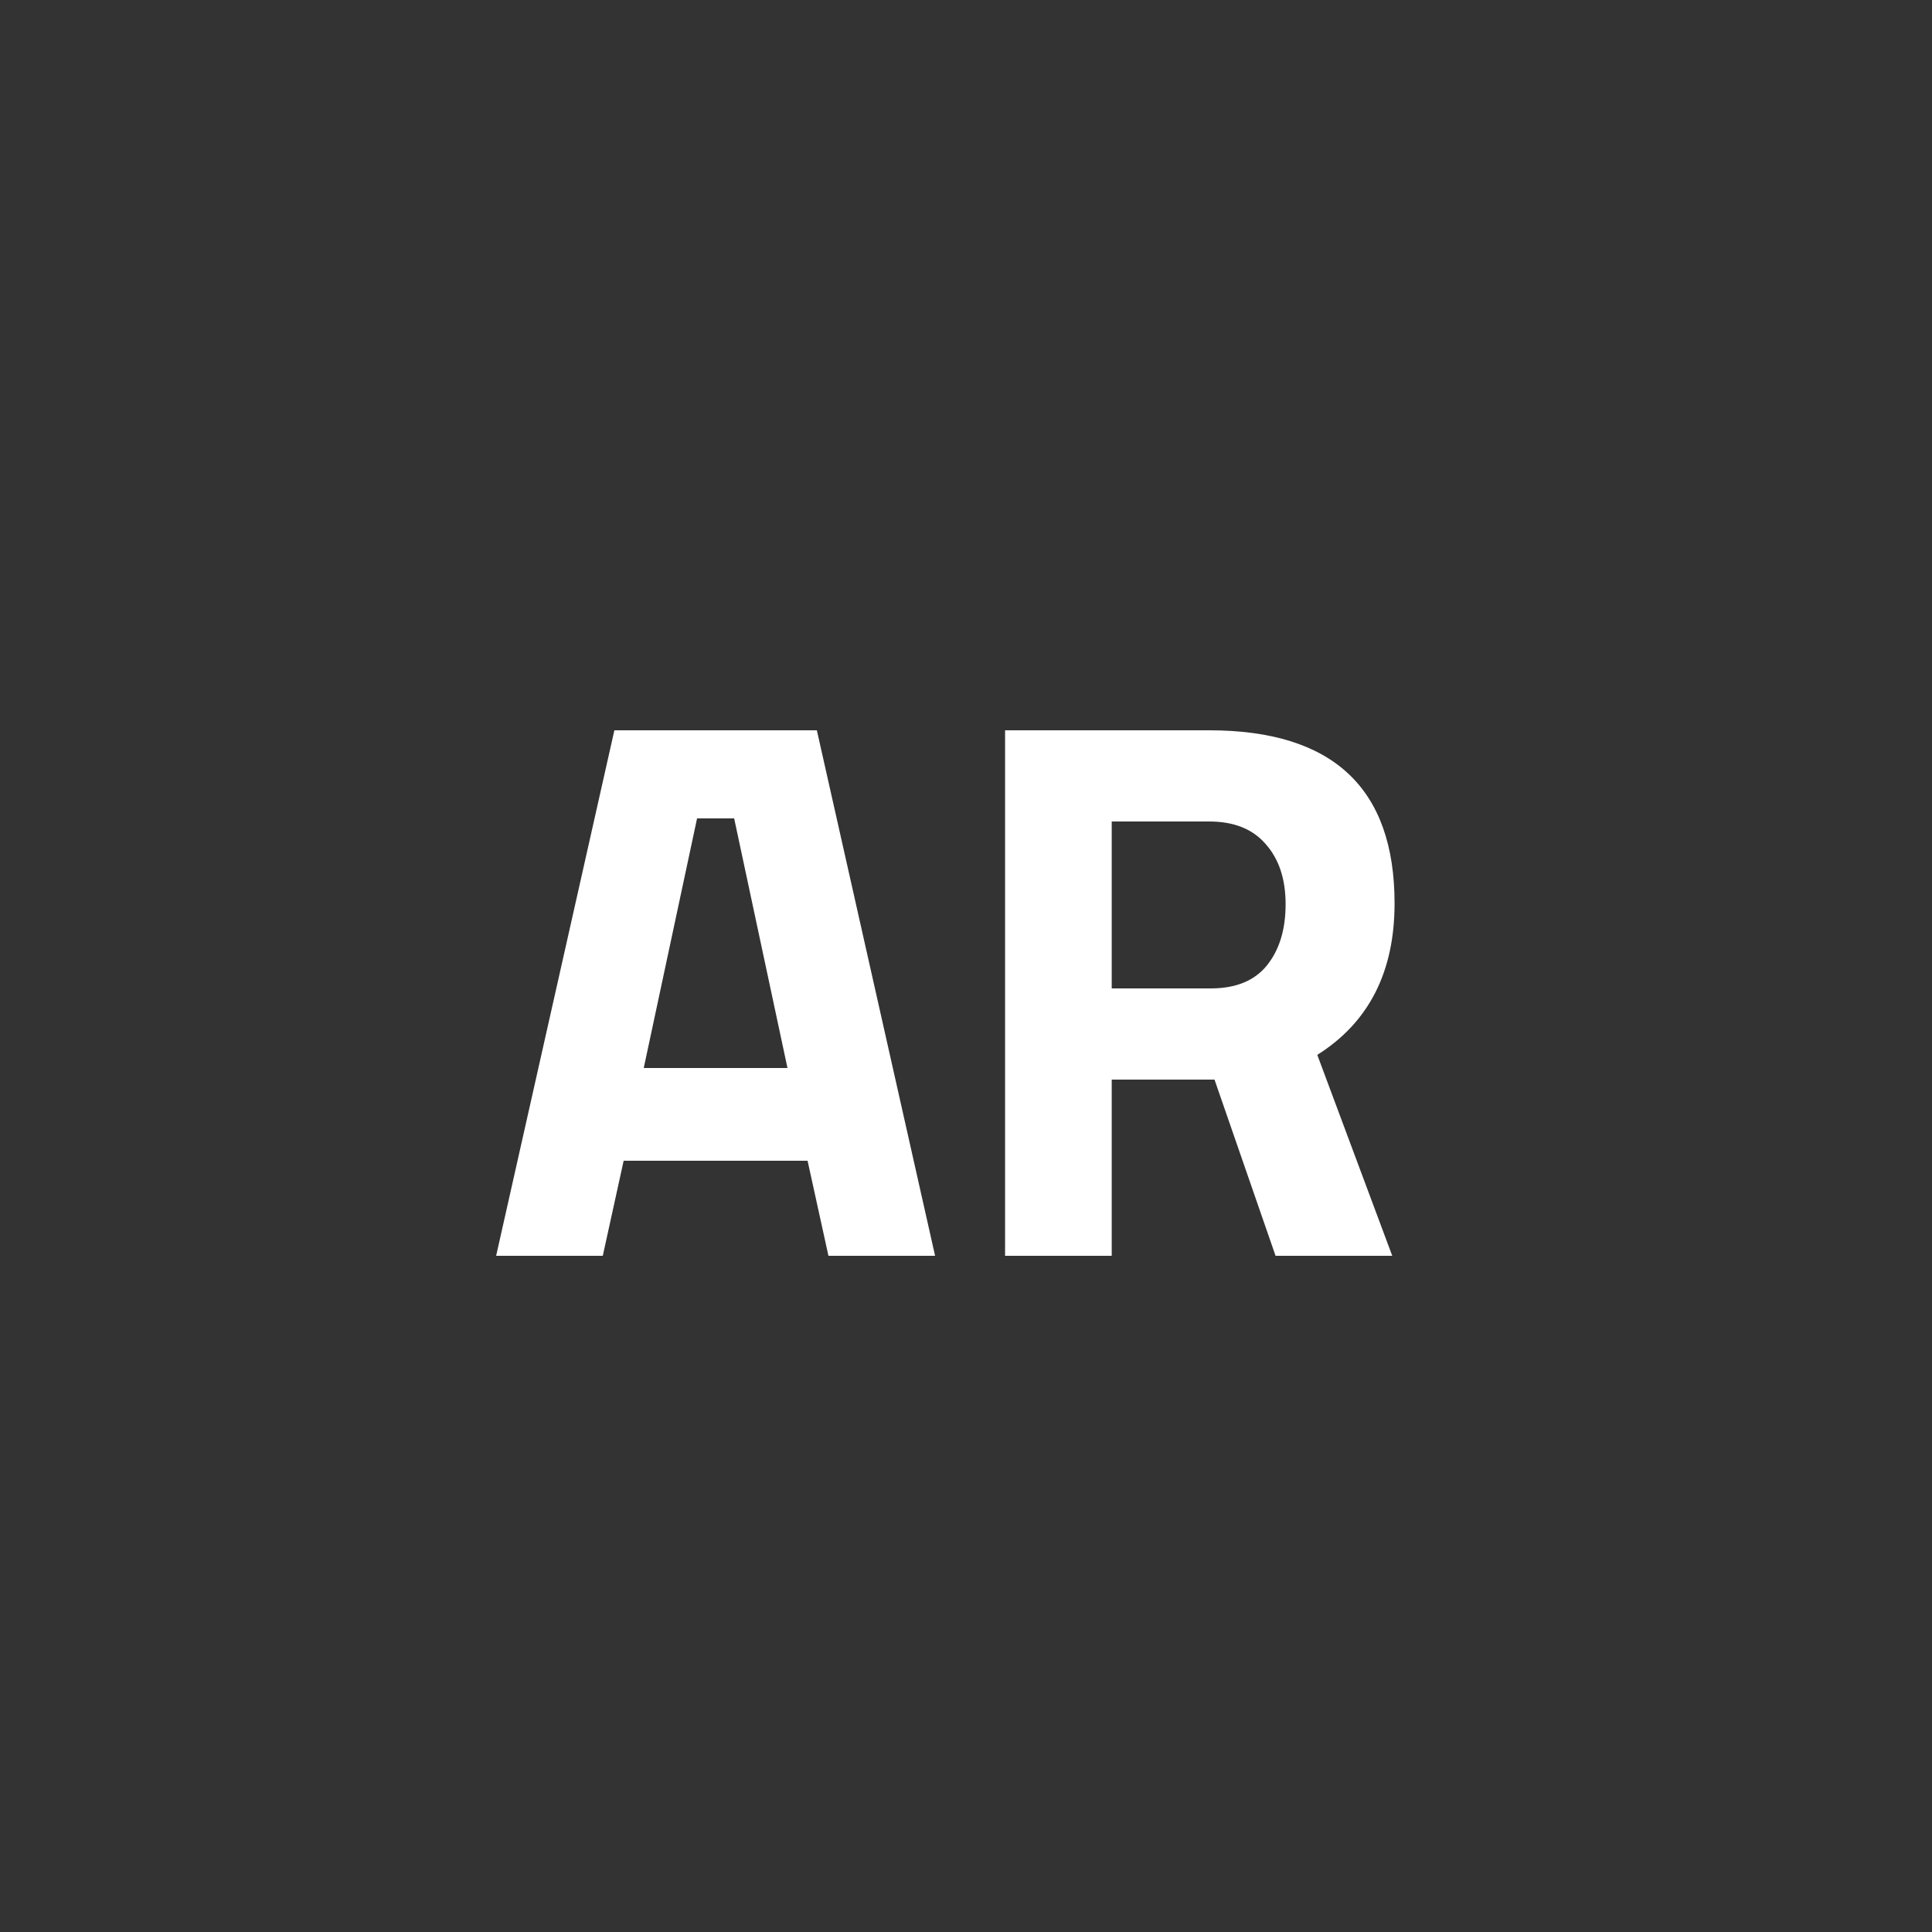 <svg width="40" height="40" viewBox="0 0 40 40" fill="none" xmlns="http://www.w3.org/2000/svg">
<rect x="0" y="0" width="40" height="40" fill="#333333" stroke="none"/>
<g id="AR/text">
<g id="AR">
<path d="M10.272 26L12.72 15.12L16.912 15.12L19.36 26H17.152L16.72 24.032H12.912L12.48 26H10.272ZM14.432 16.944L13.328 22.112H16.304L15.2 16.944H14.432Z" fill="white"/>
<path d="M23.017 22.352L23.017 26H20.809L20.809 15.12L25.033 15.12C27.593 15.12 28.873 16.315 28.873 18.704C28.873 20.123 28.34 21.168 27.273 21.84L28.825 26H26.409L25.145 22.352H23.017ZM25.065 20.464C25.588 20.464 25.977 20.304 26.233 19.984C26.489 19.664 26.617 19.243 26.617 18.72C26.617 18.197 26.478 17.781 26.201 17.472C25.934 17.163 25.545 17.008 25.033 17.008H23.017V20.464H25.065Z" fill="white"/>
</g>
</g>
</svg>
